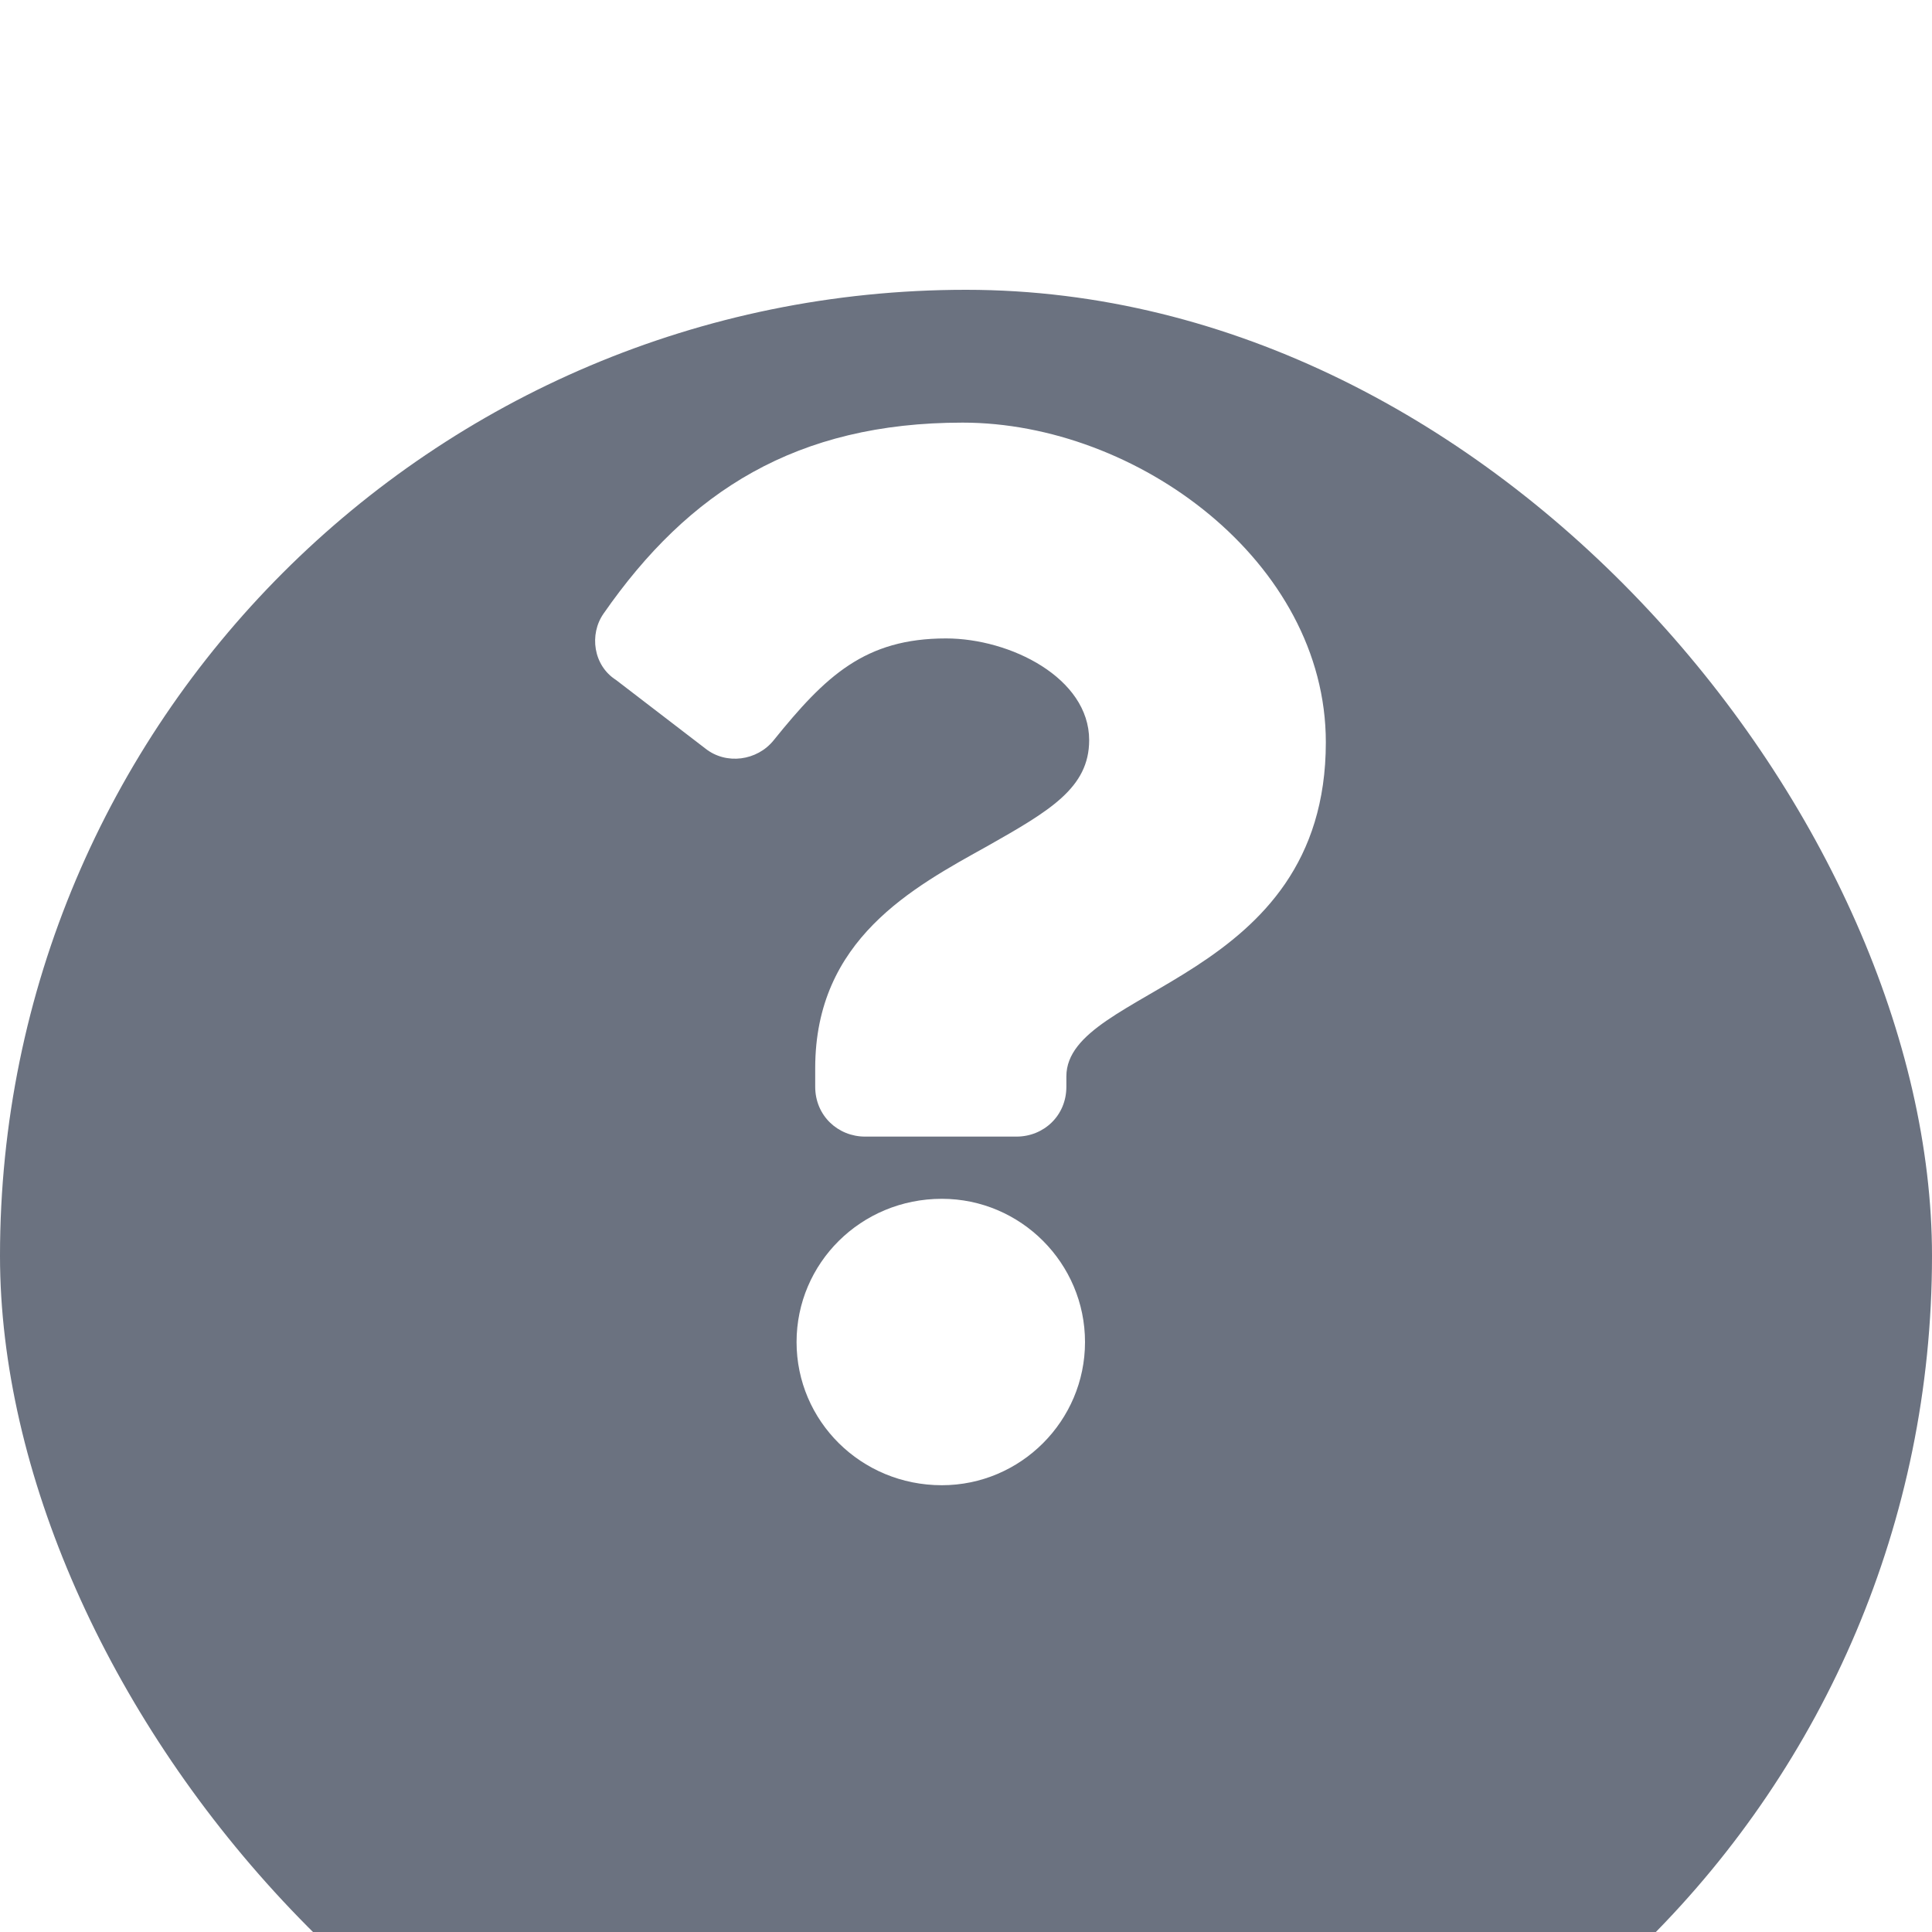 <svg width="20" height="20" viewBox="0 0 20 20" fill="none" xmlns="http://www.w3.org/2000/svg">
<g id="Group 1525">
<g id="image 11" filter="url(#filter0_ddd_1634_1584)">
<rect width="20" height="20" rx="10" fill="#6B7280"/>
</g>
<path id="question" d="M9.965 4.375C8.246 4.375 7.129 5.084 6.248 6.352C6.098 6.566 6.141 6.889 6.377 7.039L7.301 7.748C7.516 7.92 7.838 7.877 8.01 7.662C8.547 6.996 8.955 6.609 9.793 6.609C10.459 6.609 11.275 7.018 11.275 7.662C11.275 8.156 10.867 8.393 10.223 8.758C9.449 9.188 8.439 9.725 8.439 11.057V11.25C8.439 11.551 8.676 11.766 8.955 11.766H10.523C10.803 11.766 11.039 11.551 11.039 11.25V11.143C11.039 10.219 13.725 10.176 13.725 7.684C13.725 5.814 11.77 4.375 9.965 4.375ZM9.75 12.41C8.912 12.41 8.246 13.076 8.246 13.893C8.246 14.709 8.912 15.375 9.75 15.375C10.566 15.375 11.232 14.709 11.232 13.893C11.232 13.076 10.566 12.41 9.75 12.41Z" fill="white"/>
</g>
<defs>
<filter id="filter0_ddd_1634_1584" x="-16" y="-14" width="52" height="52" filterUnits="userSpaceOnUse" color-interpolation-filters="sRGB">
<feFlood flood-opacity="0" result="BackgroundImageFix"/>
<feColorMatrix in="SourceAlpha" type="matrix" values="0 0 0 0 0 0 0 0 0 0 0 0 0 0 0 0 0 0 127 0" result="hardAlpha"/>
<feOffset dy="2"/>
<feGaussianBlur stdDeviation="8"/>
<feColorMatrix type="matrix" values="0 0 0 0 0.129 0 0 0 0 0.169 0 0 0 0 0.212 0 0 0 0.08 0"/>
<feBlend mode="normal" in2="BackgroundImageFix" result="effect1_dropShadow_1634_1584"/>
<feColorMatrix in="SourceAlpha" type="matrix" values="0 0 0 0 0 0 0 0 0 0 0 0 0 0 0 0 0 0 127 0" result="hardAlpha"/>
<feOffset dy="1"/>
<feGaussianBlur stdDeviation="1.5"/>
<feColorMatrix type="matrix" values="0 0 0 0 0.251 0 0 0 0 0.261 0 0 0 0 0.27 0 0 0 0.12 0"/>
<feBlend mode="normal" in2="effect1_dropShadow_1634_1584" result="effect2_dropShadow_1634_1584"/>
<feColorMatrix in="SourceAlpha" type="matrix" values="0 0 0 0 0 0 0 0 0 0 0 0 0 0 0 0 0 0 127 0" result="hardAlpha"/>
<feOffset/>
<feColorMatrix type="matrix" values="0 0 0 0 0.024 0 0 0 0 0.173 0 0 0 0 0.32 0 0 0 0.1 0"/>
<feBlend mode="normal" in2="effect2_dropShadow_1634_1584" result="effect3_dropShadow_1634_1584"/>
<feBlend mode="normal" in="SourceGraphic" in2="effect3_dropShadow_1634_1584" result="shape"/>
</filter>
</defs>
</svg>
